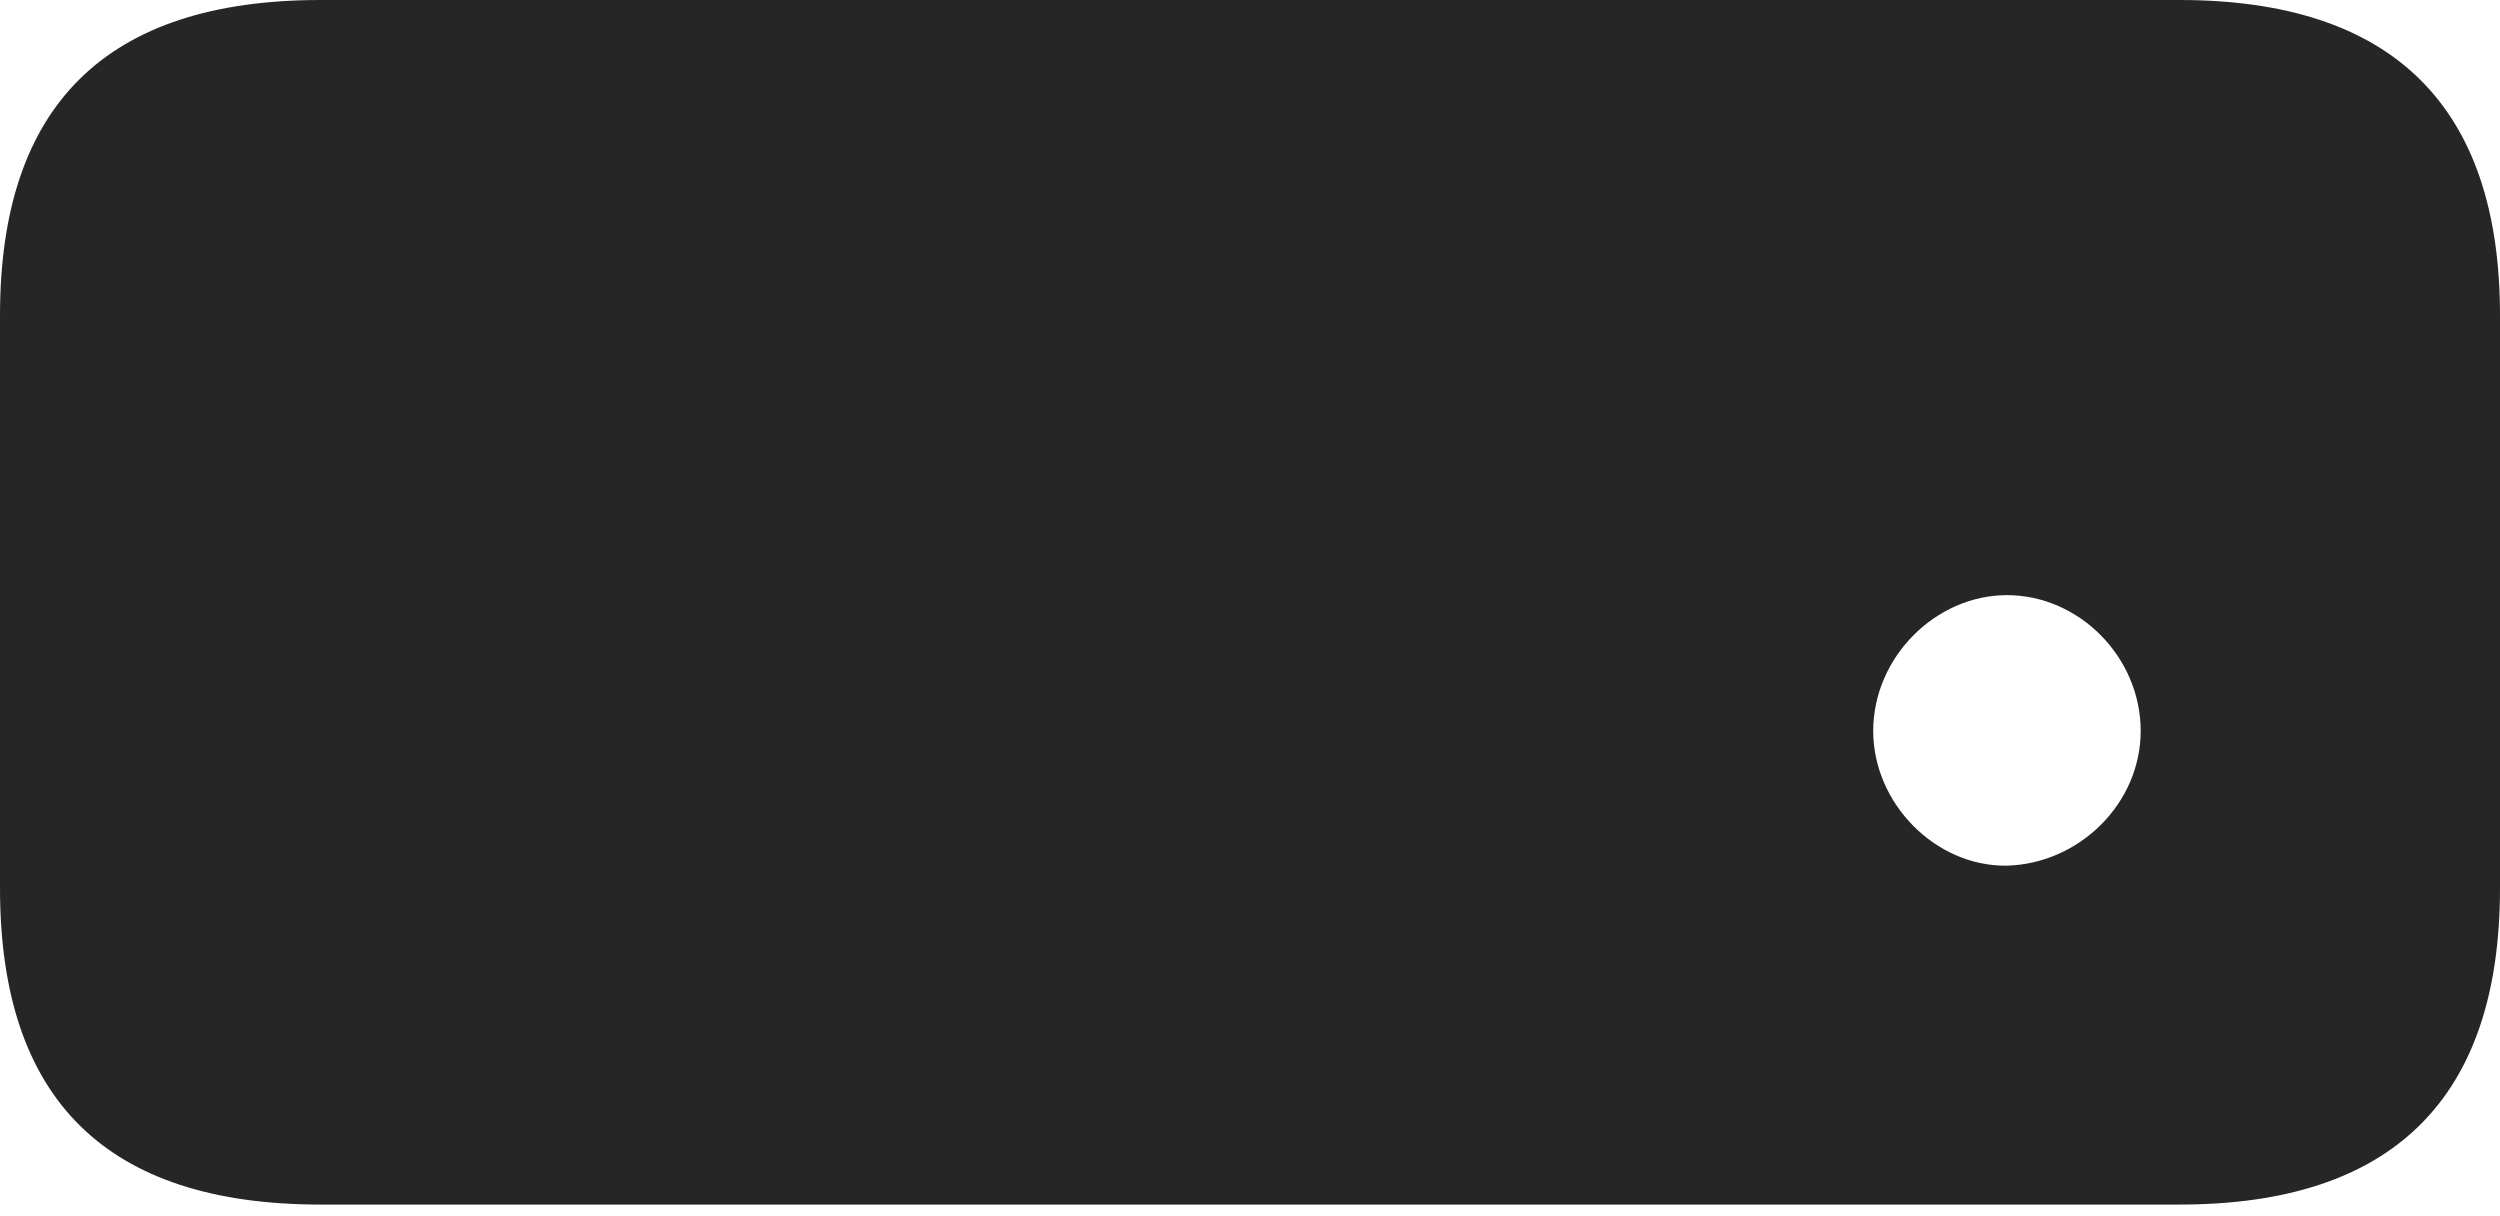 <?xml version="1.0" encoding="UTF-8"?>
<!--Generator: Apple Native CoreSVG 232.5-->
<!DOCTYPE svg
PUBLIC "-//W3C//DTD SVG 1.1//EN"
       "http://www.w3.org/Graphics/SVG/1.1/DTD/svg11.dtd">
<svg version="1.1" xmlns="http://www.w3.org/2000/svg" xmlns:xlink="http://www.w3.org/1999/xlink" width="119.58" height="58.154">
 <g>
  <rect height="58.154" opacity="0" width="119.58" x="0" y="0"/>
  <path d="M95.996 41.406C92.578 41.455 89.6 38.428 89.6 34.961C89.6 31.445 92.578 28.467 95.996 28.467C99.463 28.467 102.393 31.445 102.393 34.961C102.393 38.428 99.463 41.309 95.996 41.406ZM15.332 57.617L104.248 57.617C114.453 57.617 119.58 52.539 119.58 42.48L119.58 15.088C119.58 5.078 114.453 0 104.248 0L15.332 0C5.078 0 0 5.029 0 15.088L0 42.48C0 52.588 5.078 57.617 15.332 57.617Z" fill="#000000" fill-opacity="0.85"/>
 </g>
</svg>
